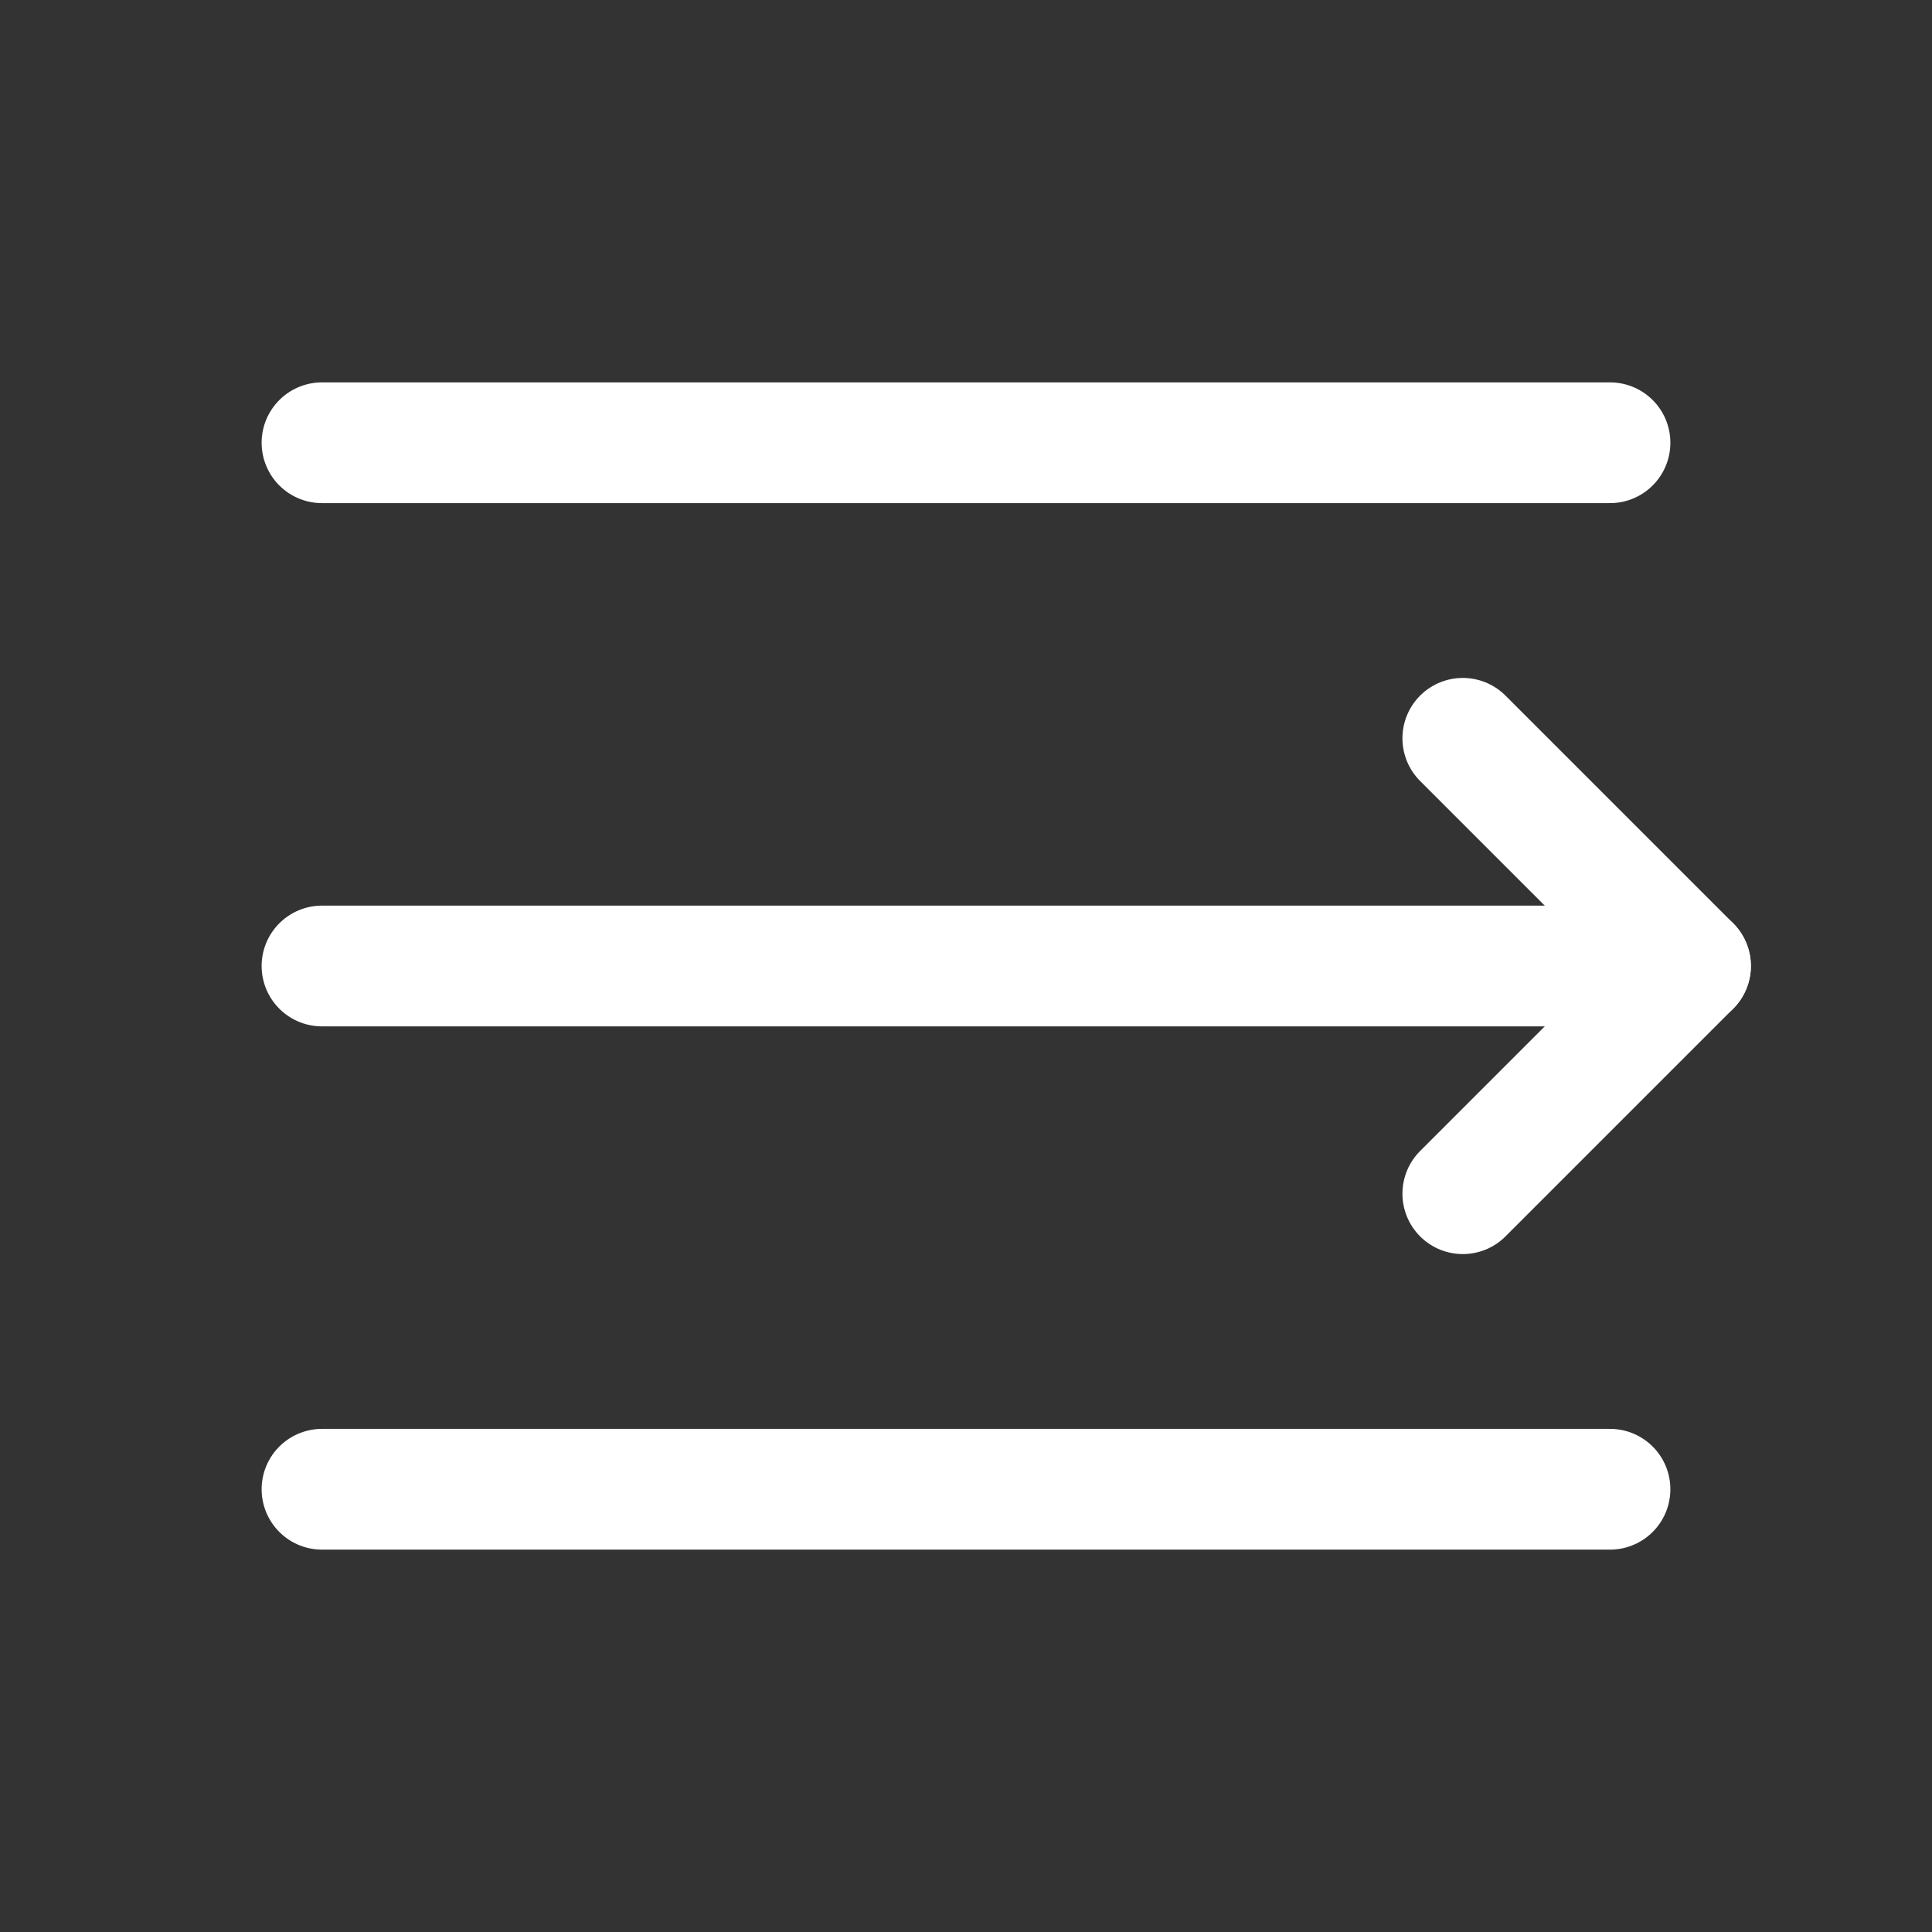 <?xml version="1.0" encoding="UTF-8"?><svg width="32" height="32" viewBox="0 0 48 48" fill="none" xmlns="http://www.w3.org/2000/svg"><rect x="0" y="0" width="48" height="48" fill="#333333" stroke="none"/><path d="M8 11H40" stroke="#ffffff" stroke-width="3" stroke-linecap="round" stroke-linejoin="round"/><path d="M8 24H42" stroke="#ffffff" stroke-width="3" stroke-linecap="round" stroke-linejoin="round"/><path d="M8 37H40" stroke="#ffffff" stroke-width="3" stroke-linecap="round" stroke-linejoin="round"/><path d="M36.343 29.657L42 24L36.343 18.343" stroke="#ffffff" stroke-width="3" stroke-linecap="round" stroke-linejoin="round"/></svg>